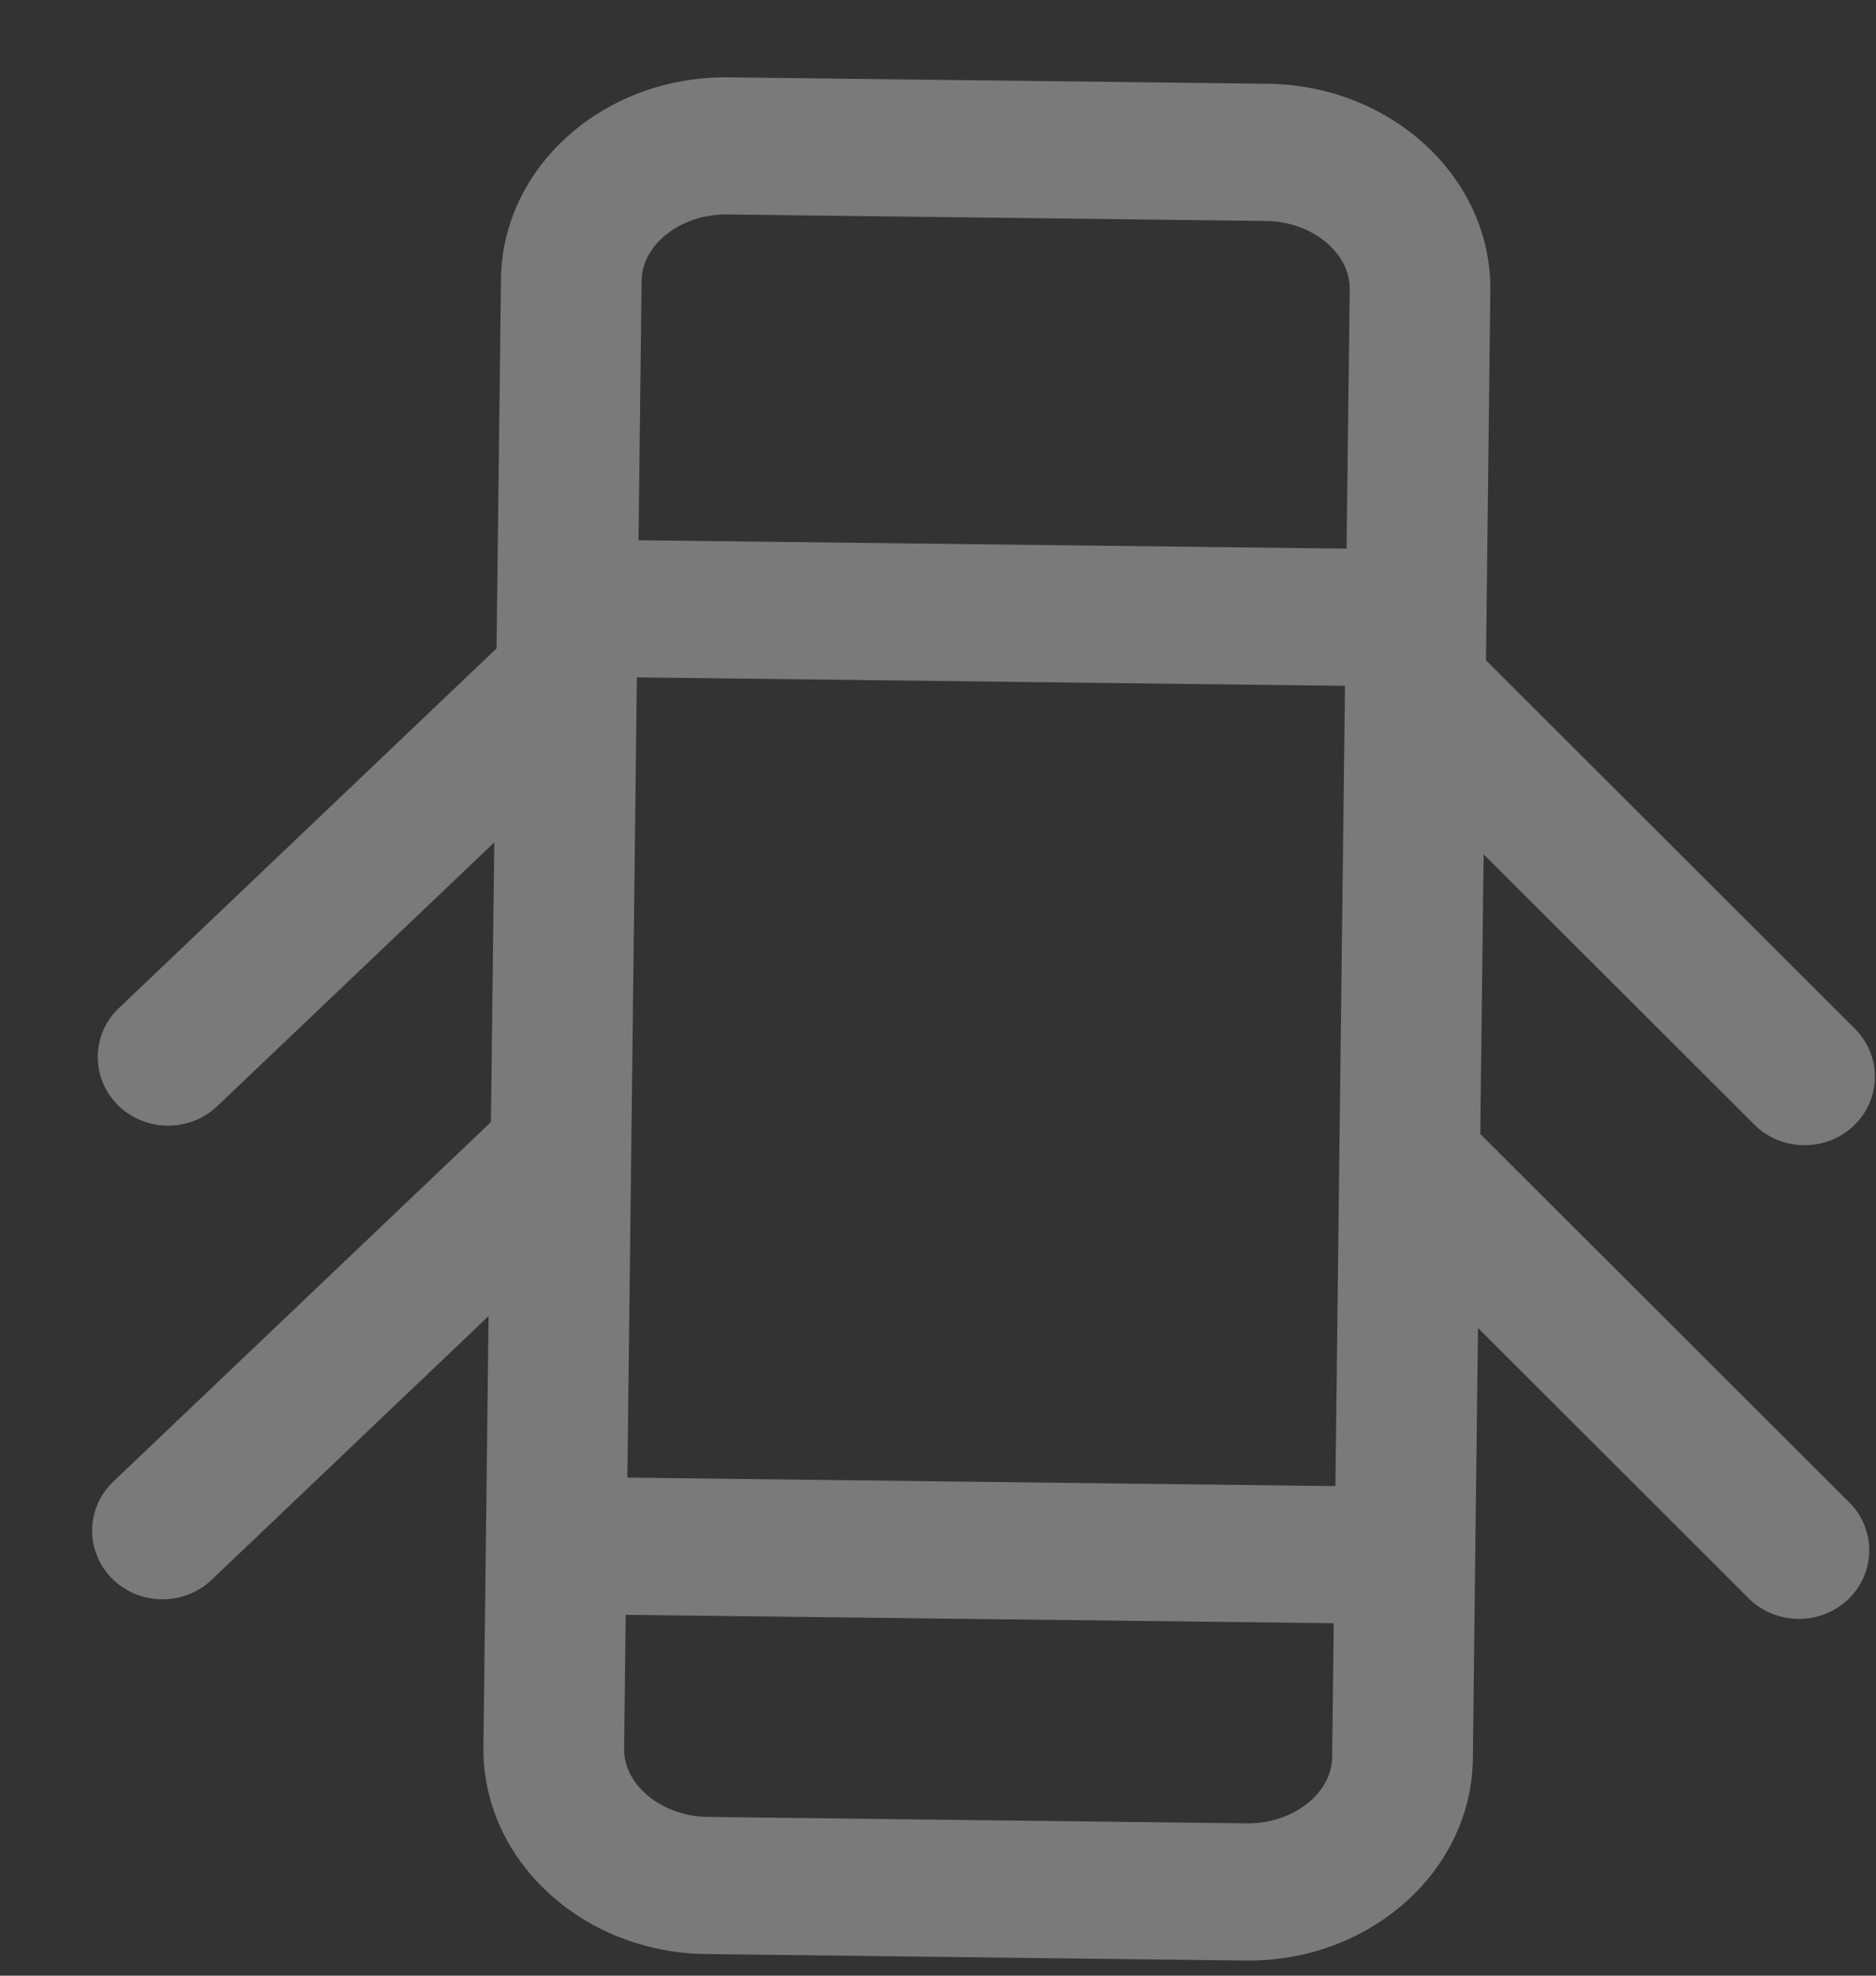 <svg width="19" height="20" viewBox="0 0 19 20" fill="none" xmlns="http://www.w3.org/2000/svg">
<rect x="0" y="0" width="19" height="20" fill="#333333" stroke="none"/>
<path d="M14.992 11.479L15.026 8.648L17.767 11.384C17.904 11.521 18.086 11.591 18.268 11.593C18.45 11.595 18.634 11.53 18.774 11.396C19.056 11.128 19.061 10.688 18.786 10.414L15.05 6.684L15.055 6.266L15.094 2.944C15.108 1.803 14.096 0.863 12.84 0.848L7.378 0.783C6.121 0.768 5.087 1.684 5.074 2.824L5.034 6.146L5.029 6.564L1.205 10.204C0.923 10.472 0.918 10.911 1.193 11.186C1.33 11.323 1.512 11.393 1.694 11.395C1.876 11.397 2.06 11.332 2.2 11.198L5.006 8.528L4.972 11.359L1.147 14.999C0.866 15.267 0.861 15.706 1.136 15.981C1.273 16.118 1.455 16.188 1.637 16.19C1.819 16.192 2.002 16.127 2.143 15.993L4.948 13.323L4.921 15.635L4.896 17.685C4.883 18.826 5.894 19.766 7.151 19.781L12.613 19.847C13.869 19.862 14.903 18.946 14.917 17.805L14.941 15.755L14.969 13.443L17.709 16.179C17.847 16.316 18.029 16.386 18.211 16.388C18.393 16.39 18.576 16.325 18.717 16.191C18.998 15.923 19.004 15.483 18.729 15.209L14.992 11.479ZM13.564 11.75L13.525 15.044L6.354 14.958L6.393 11.664C6.393 11.664 6.393 11.664 6.393 11.664L6.45 6.869C6.45 6.869 6.45 6.869 6.45 6.868L6.45 6.857L13.622 6.943L13.622 6.954C13.622 6.954 13.622 6.955 13.622 6.955L13.564 11.749C13.564 11.749 13.564 11.749 13.564 11.75ZM7.361 2.171L12.823 2.237C13.286 2.242 13.674 2.558 13.67 2.927L13.638 5.554L6.467 5.469L6.498 2.841C6.503 2.473 6.898 2.166 7.361 2.171ZM12.629 18.458L7.167 18.393C6.704 18.387 6.316 18.071 6.321 17.702L6.337 16.347L13.508 16.432L13.492 17.788C13.488 18.157 13.093 18.463 12.629 18.458Z" fill="white" fill-opacity="0.35"/>
</svg>

